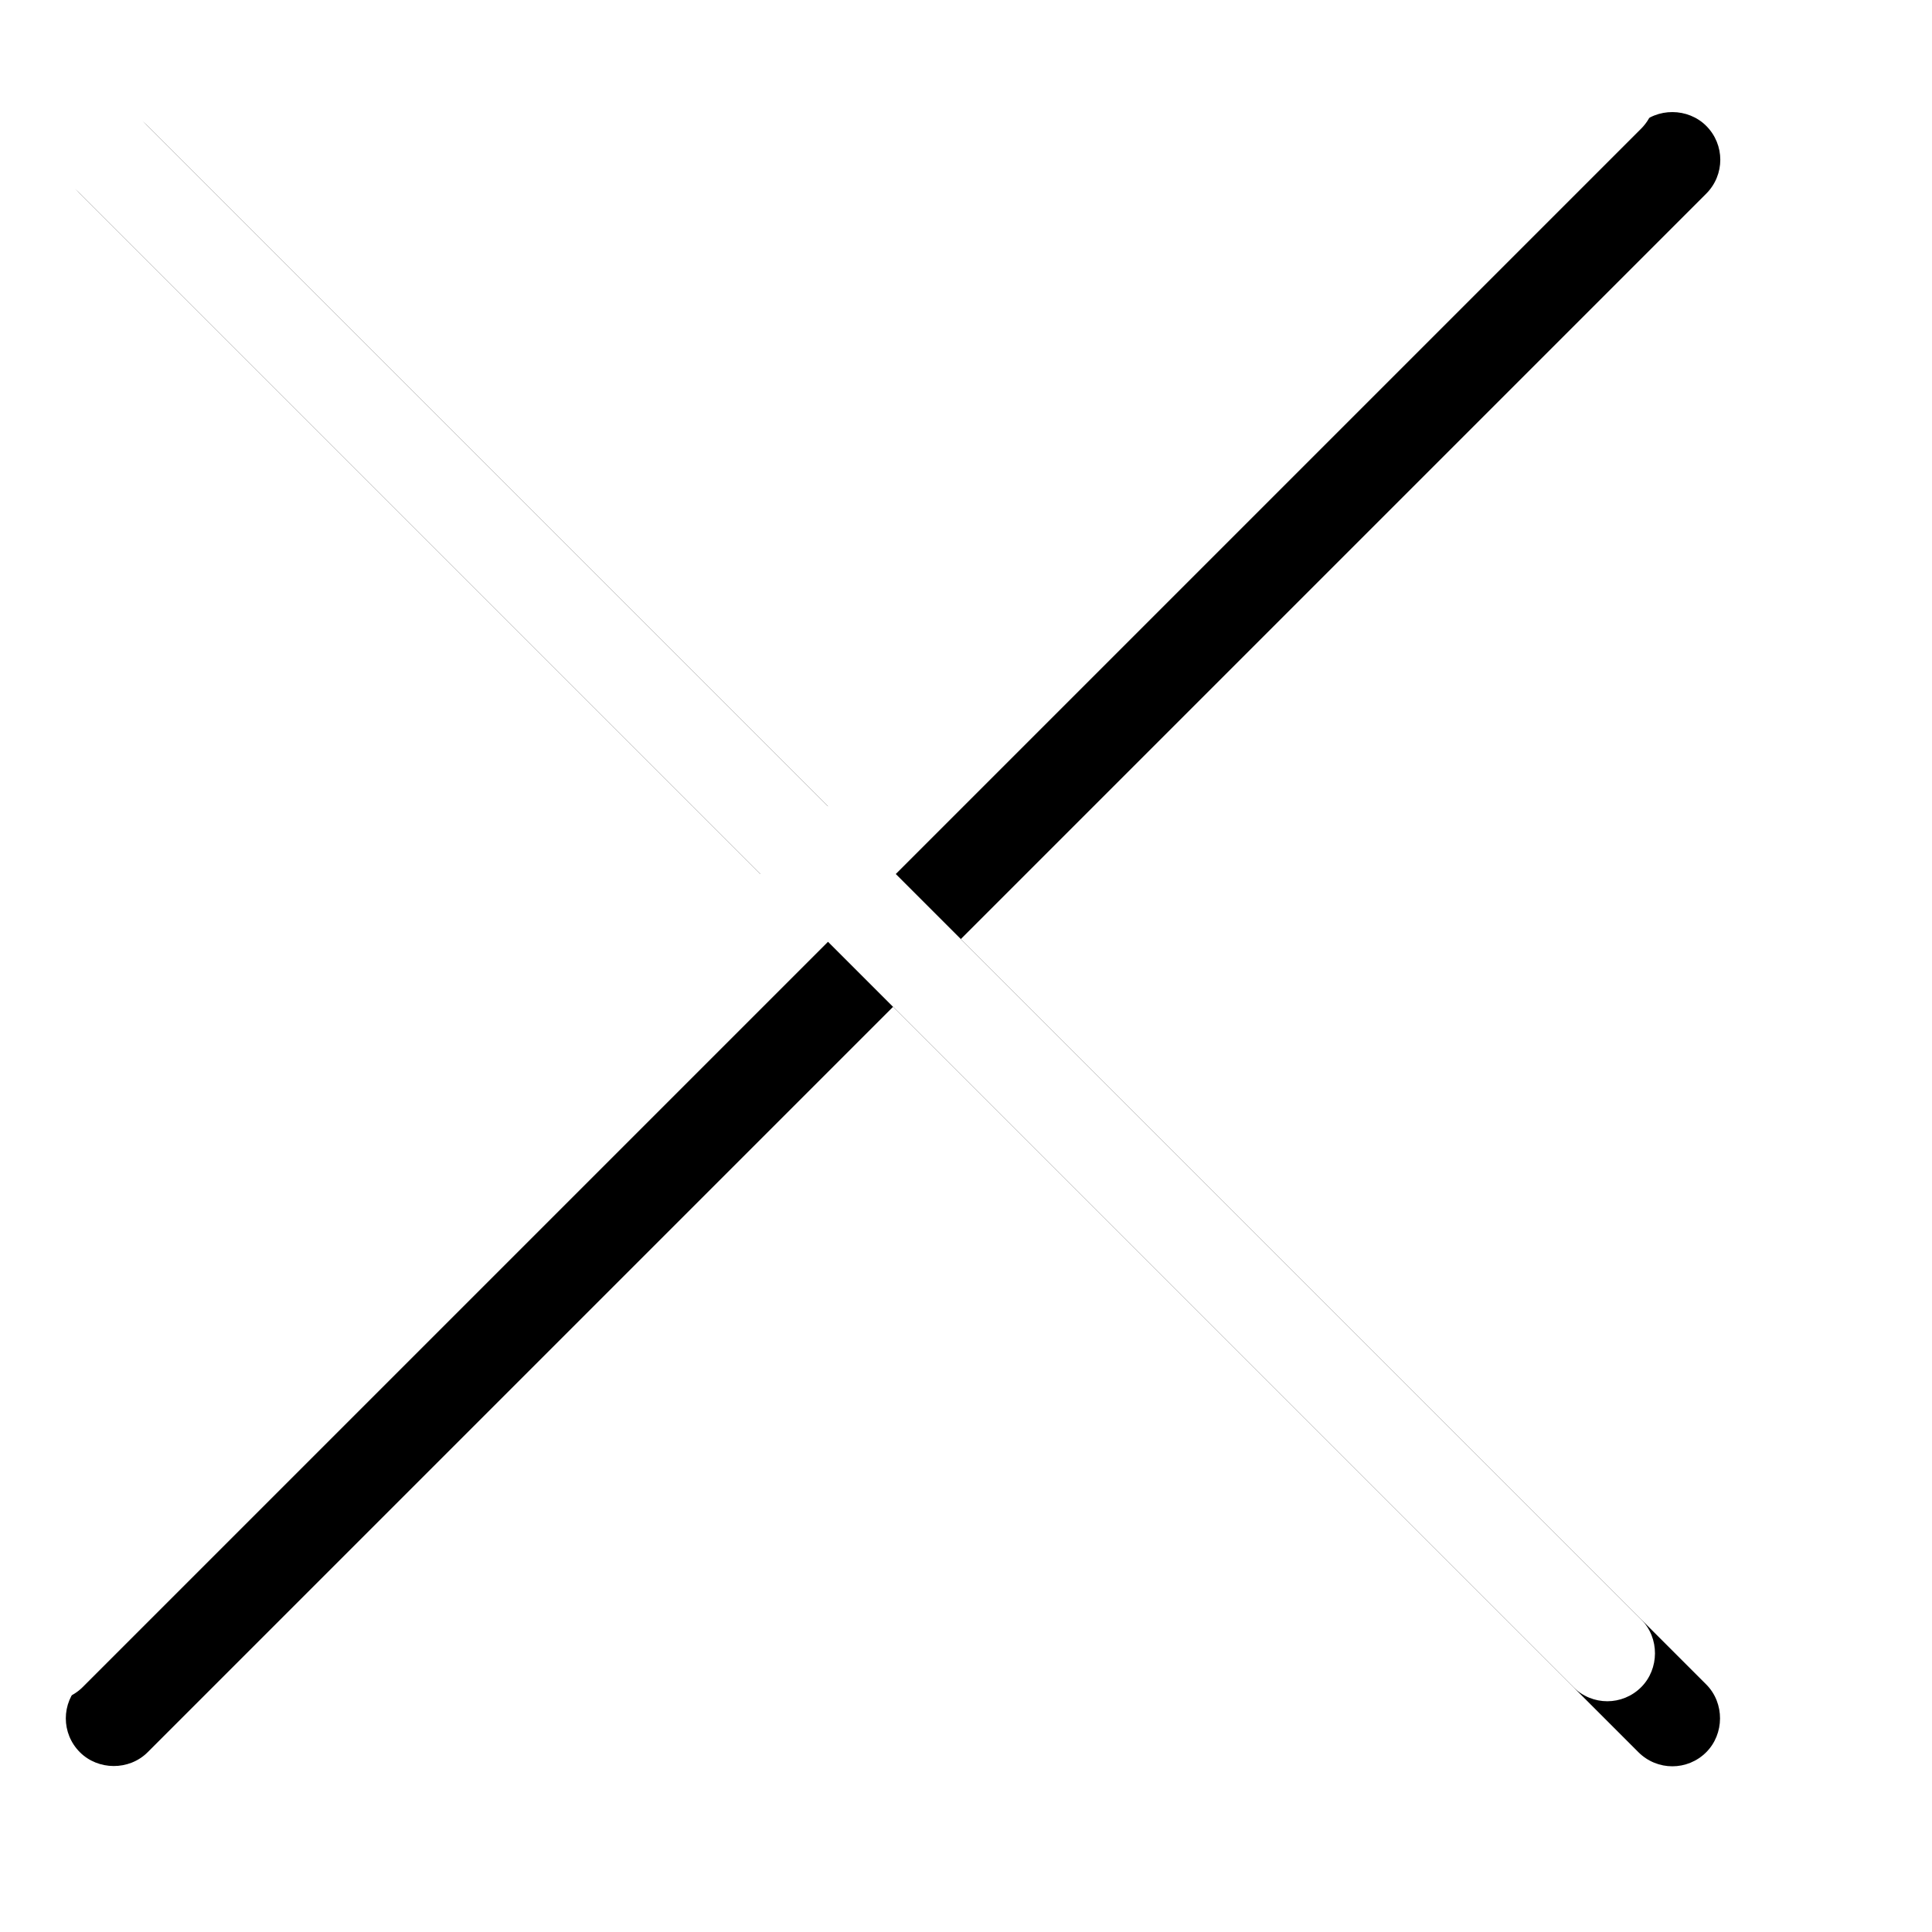 <?xml version="1.0" encoding="UTF-8"?>
<svg width="21px" height="21px" viewBox="0 0 21 21" version="1.1" xmlns="http://www.w3.org/2000/svg" xmlns:xlink="http://www.w3.org/1999/xlink">
    <!-- Generator: Sketch 46.2 (44496) - http://www.bohemiancoding.com/sketch -->
    <title>Combined Shape</title>
    <desc>Created with Sketch.</desc>
    <defs>
        <path d="M348.521,43.021 L359.978,43.021 C360.268,43.021 360.5,42.788 360.5,42.5 C360.5,42.221 360.266,41.979 359.978,41.979 L348.521,41.979 L348.521,30.522 C348.521,30.232 348.288,30 348,30 C347.721,30 347.479,30.234 347.479,30.522 L347.479,41.979 L336.022,41.979 C335.732,41.979 335.5,42.212 335.5,42.5 C335.5,42.779 335.734,43.021 336.022,43.021 L347.479,43.021 L347.479,54.478 C347.479,54.768 347.712,55 348,55 C348.279,55 348.521,54.766 348.521,54.478 L348.521,43.021 Z" id="path-1"></path>
        <filter x="-8.0%" y="-4.0%" width="116.0%" height="116.0%" filterUnits="objectBoundingBox" id="filter-2">
            <feOffset dx="0" dy="1" in="SourceAlpha" result="shadowOffsetOuter1"></feOffset>
            <feGaussianBlur stdDeviation="0.5" in="shadowOffsetOuter1" result="shadowBlurOuter1"></feGaussianBlur>
            <feColorMatrix values="0 0 0 0 0   0 0 0 0 0   0 0 0 0 0  0 0 0 0.5 0" type="matrix" in="shadowBlurOuter1"></feColorMatrix>
        </filter>
    </defs>
    <g id="Page-1" stroke="none" stroke-width="1" fill="none" fill-rule="evenodd">
        <g id="Search-I" transform="translate(-339, -33)">
            <g id="Combined-Shape" transform="translate(348, 42.5) rotate(-45) translate(-348, -42.5) ">
                <use fill="black" fill-opacity="1" filter="url(#filter-2)" xlink:href="#path-1"></use>
                <use fill="#FFFFFF" fill-rule="evenodd" xlink:href="#path-1"></use>
            </g>
        </g>
    </g>
</svg>